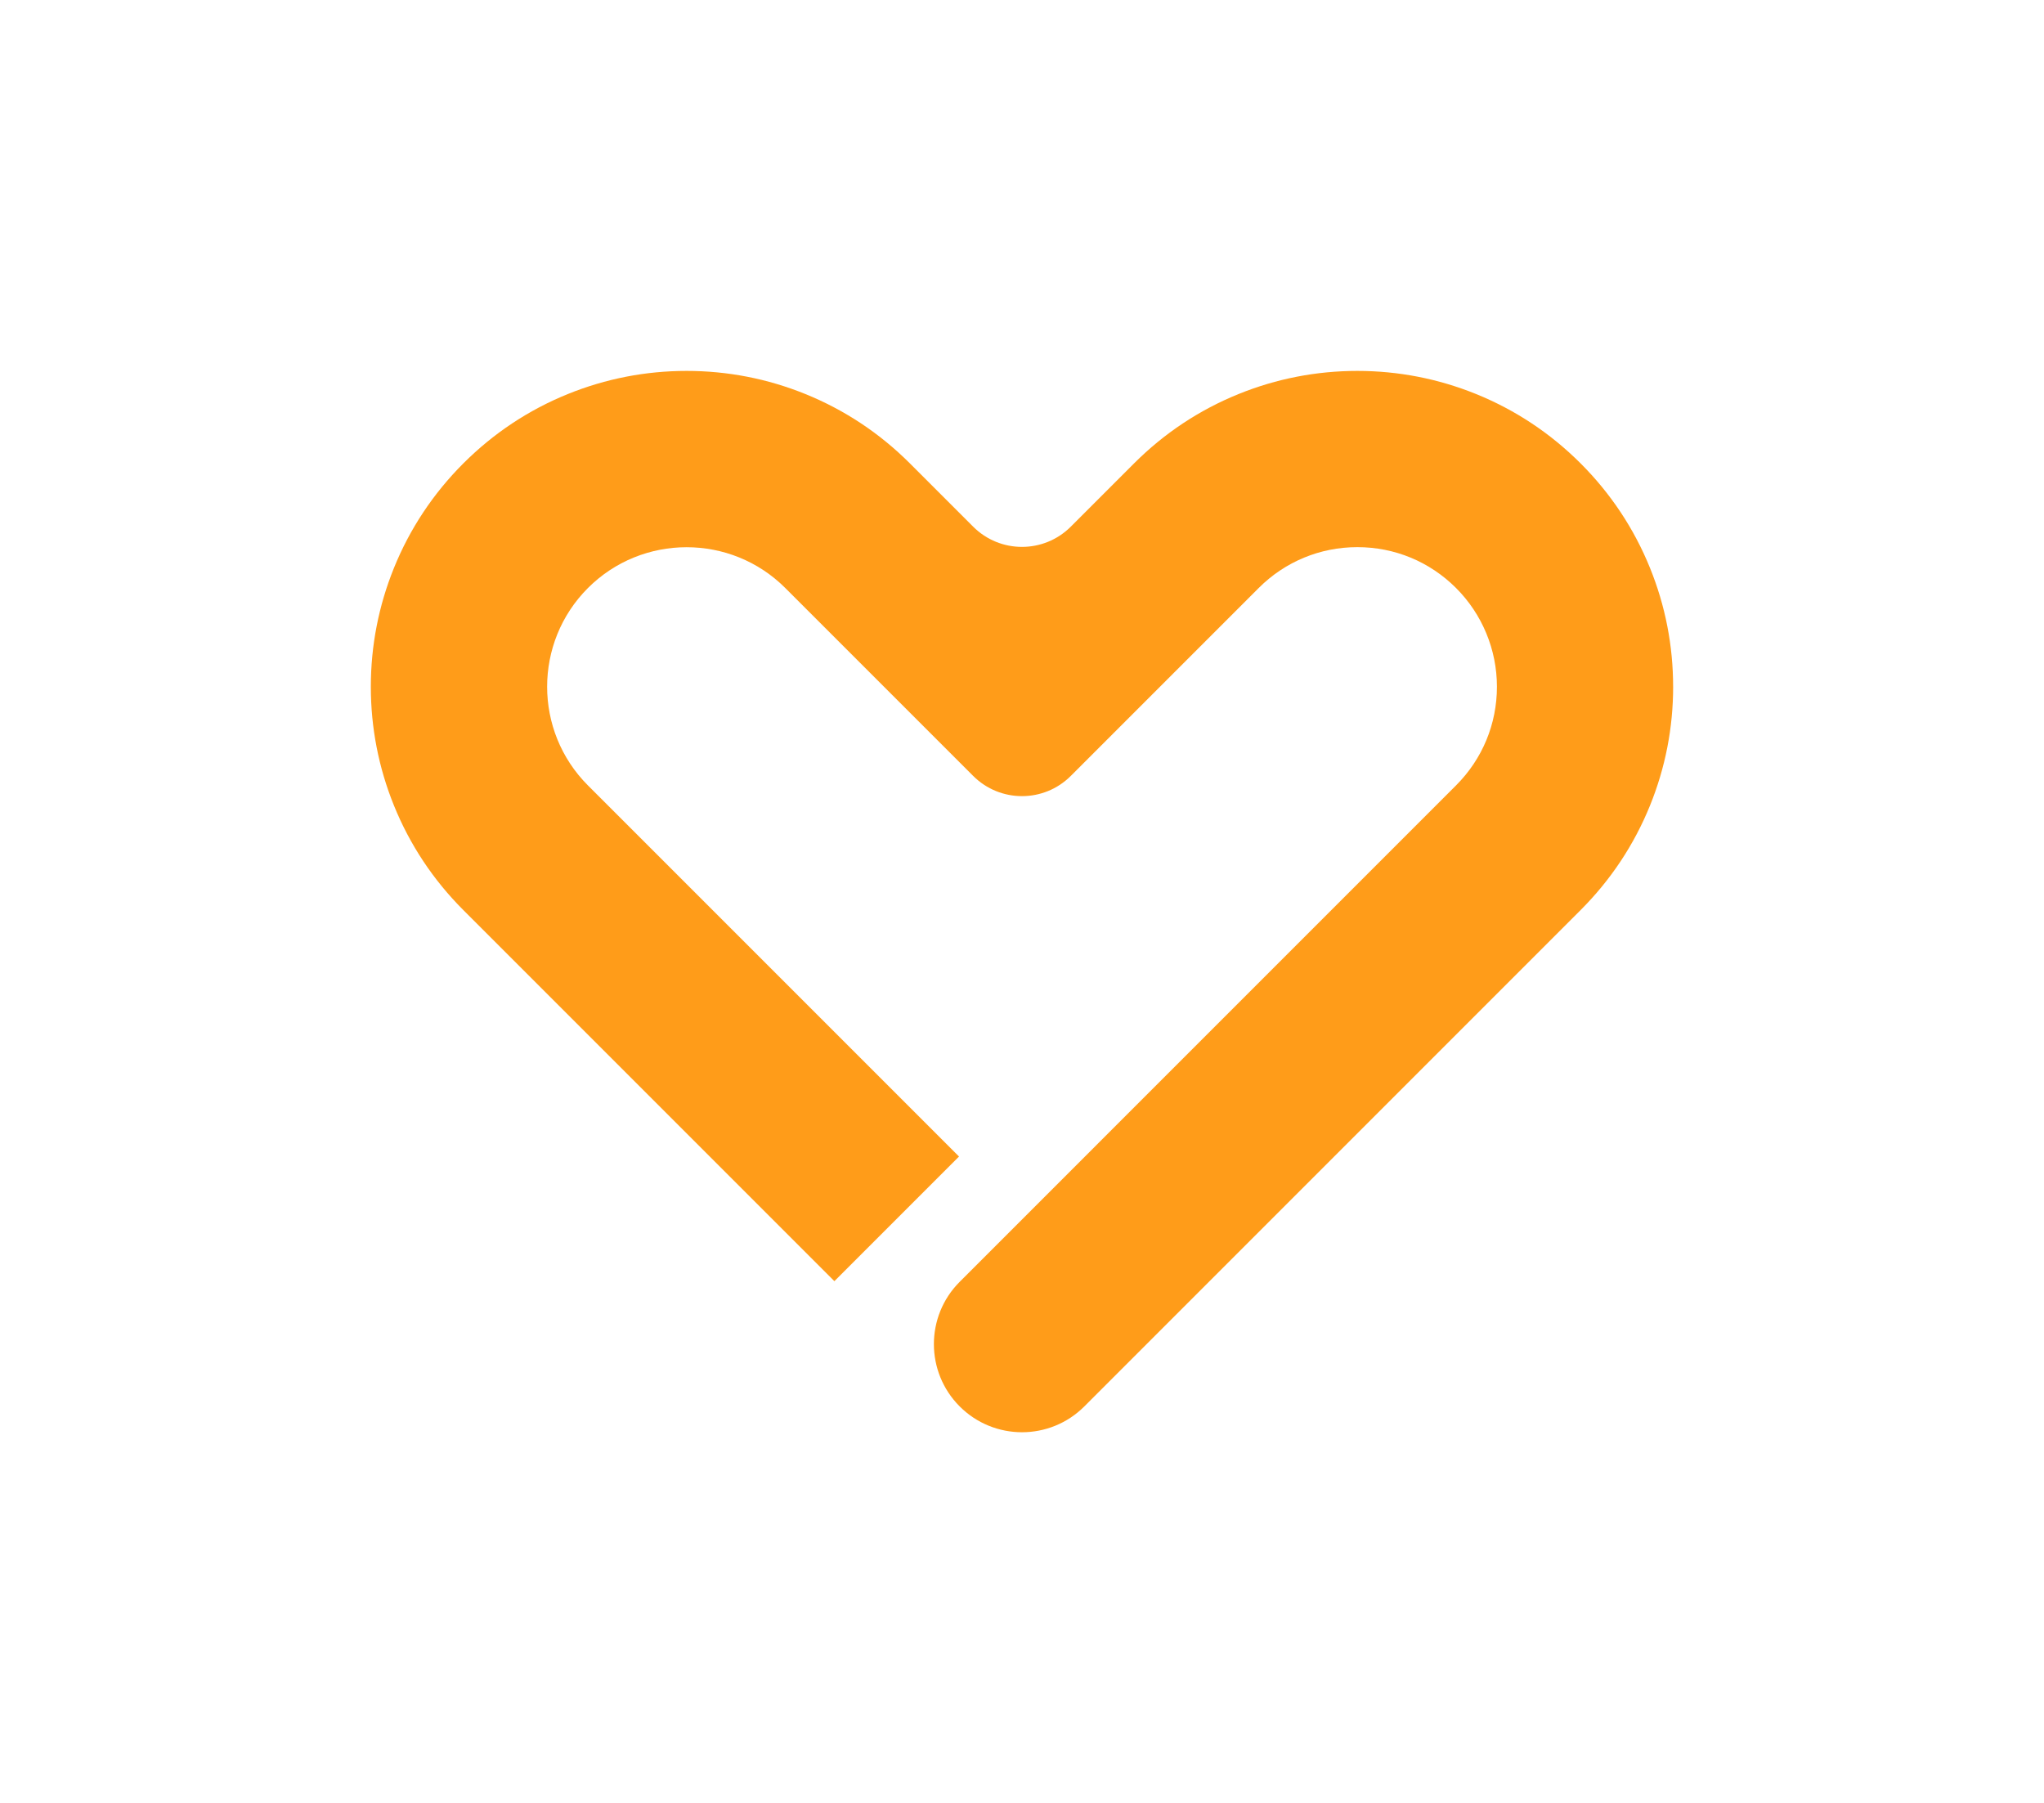 <?xml version="1.0" encoding="UTF-8"?>
<svg id="Camada_1" xmlns="http://www.w3.org/2000/svg" viewBox="0 0 1569.53 1384.43">
  <defs>
    <style>
      .cls-1 {
        fill: #ff9c19;
      }
    </style>
  </defs>
  <path class="cls-1" d="M1284.76,527.25c0,31.46-5.97,62.15-17.76,91.21-12.21,30.12-30.14,57.12-53.26,80.25l-381.13,381.14c-26.42,26.42-69.26,26.42-95.68,0-26.42-26.42-26.43-69.27,0-95.69l381.13-381.14c20.24-20.24,31.39-47.15,31.39-75.77,0-28.47-11.34-55.8-31.51-75.9-20.23-20.17-47.09-31.26-75.66-31.26s-55.53,11.14-75.77,31.38l-86.06,86.06-.34.34-57.87,57.87c-20.7,20.7-54.26,20.7-74.97,0l-144.26-144.26c-41.78-41.78-109.77-41.78-151.55,0-41.78,41.79-41.78,109.77,0,151.56l284.93,284.93-95.69,95.69-284.93-284.93c-23.12-23.12-41.05-50.12-53.26-80.25-11.78-29.06-17.76-59.75-17.76-91.21s5.98-62.15,17.76-91.22c12.21-30.12,30.14-57.12,53.26-80.25,23.12-23.12,50.12-41.05,80.25-53.26,29.06-11.78,59.75-17.76,91.22-17.76s62.15,5.98,91.21,17.76c30.12,12.22,57.12,30.14,80.25,53.26l48.57,48.57c20.7,20.7,54.26,20.7,74.96,0l48.57-48.57c23.12-23.12,50.12-41.05,80.25-53.26,29.06-11.78,59.75-17.76,91.21-17.76s62.15,5.98,91.22,17.76c30.12,12.22,57.12,30.14,80.25,53.26,23.12,23.12,41.05,50.12,53.26,80.25,11.79,29.06,17.76,59.75,17.76,91.22Z"/>
</svg>